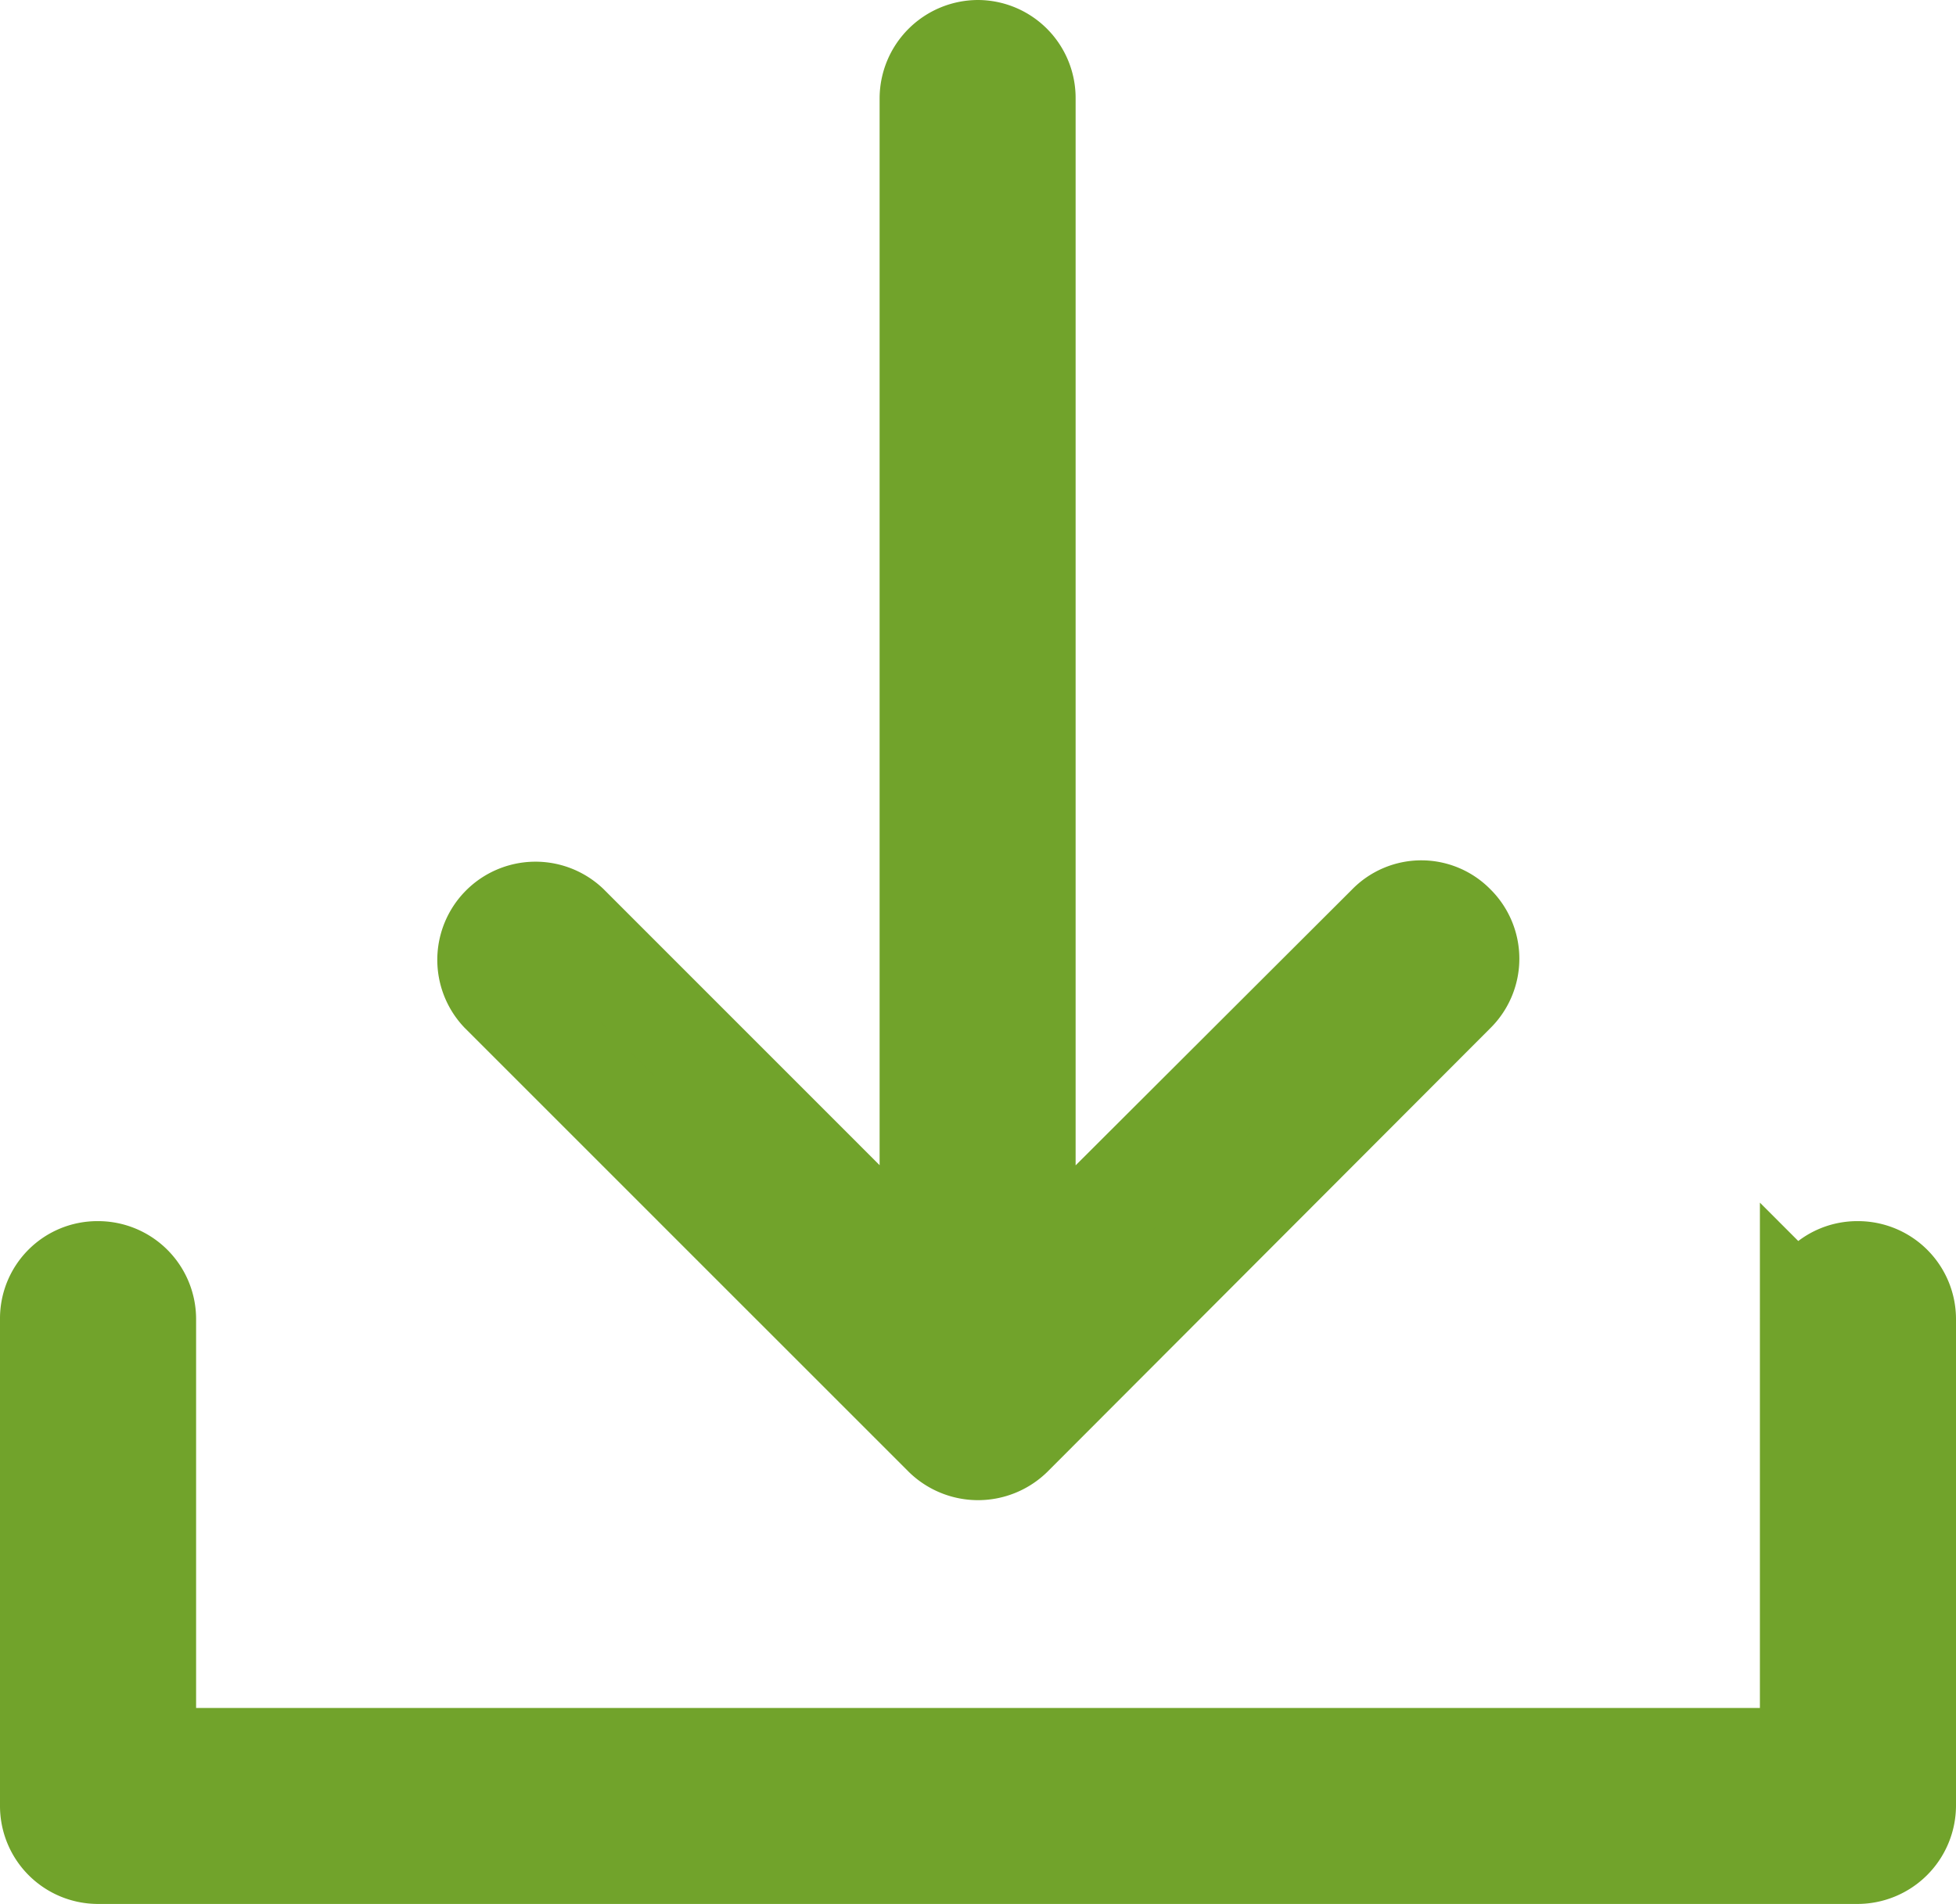 <svg xmlns="http://www.w3.org/2000/svg" width="20.318" height="19.781" viewBox="0 0 20.318 19.781">
  <path id="download-arrow" d="M14.628,10.407a.515.515,0,0,0,0-.735.506.506,0,0,0-.728,0l-3.727,3.72V1.1A.518.518,0,0,0,9.659.579a.524.524,0,0,0-.522.522V13.392L5.418,9.672a.52.52,0,0,0-.735.735l4.609,4.609a.528.528,0,0,0,.735,0Zm3.653,3.374a.511.511,0,0,1,.515-.515.518.518,0,0,1,.522.515v5.057a.524.524,0,0,1-.522.522H.515A.518.518,0,0,1,0,18.839V13.781a.511.511,0,0,1,.515-.515.518.518,0,0,1,.522.515v4.543H18.281Z" transform="translate(0.5 -0.079)" fill="#71a32b" stroke="#71a32b" stroke-width="1"/>
</svg>
